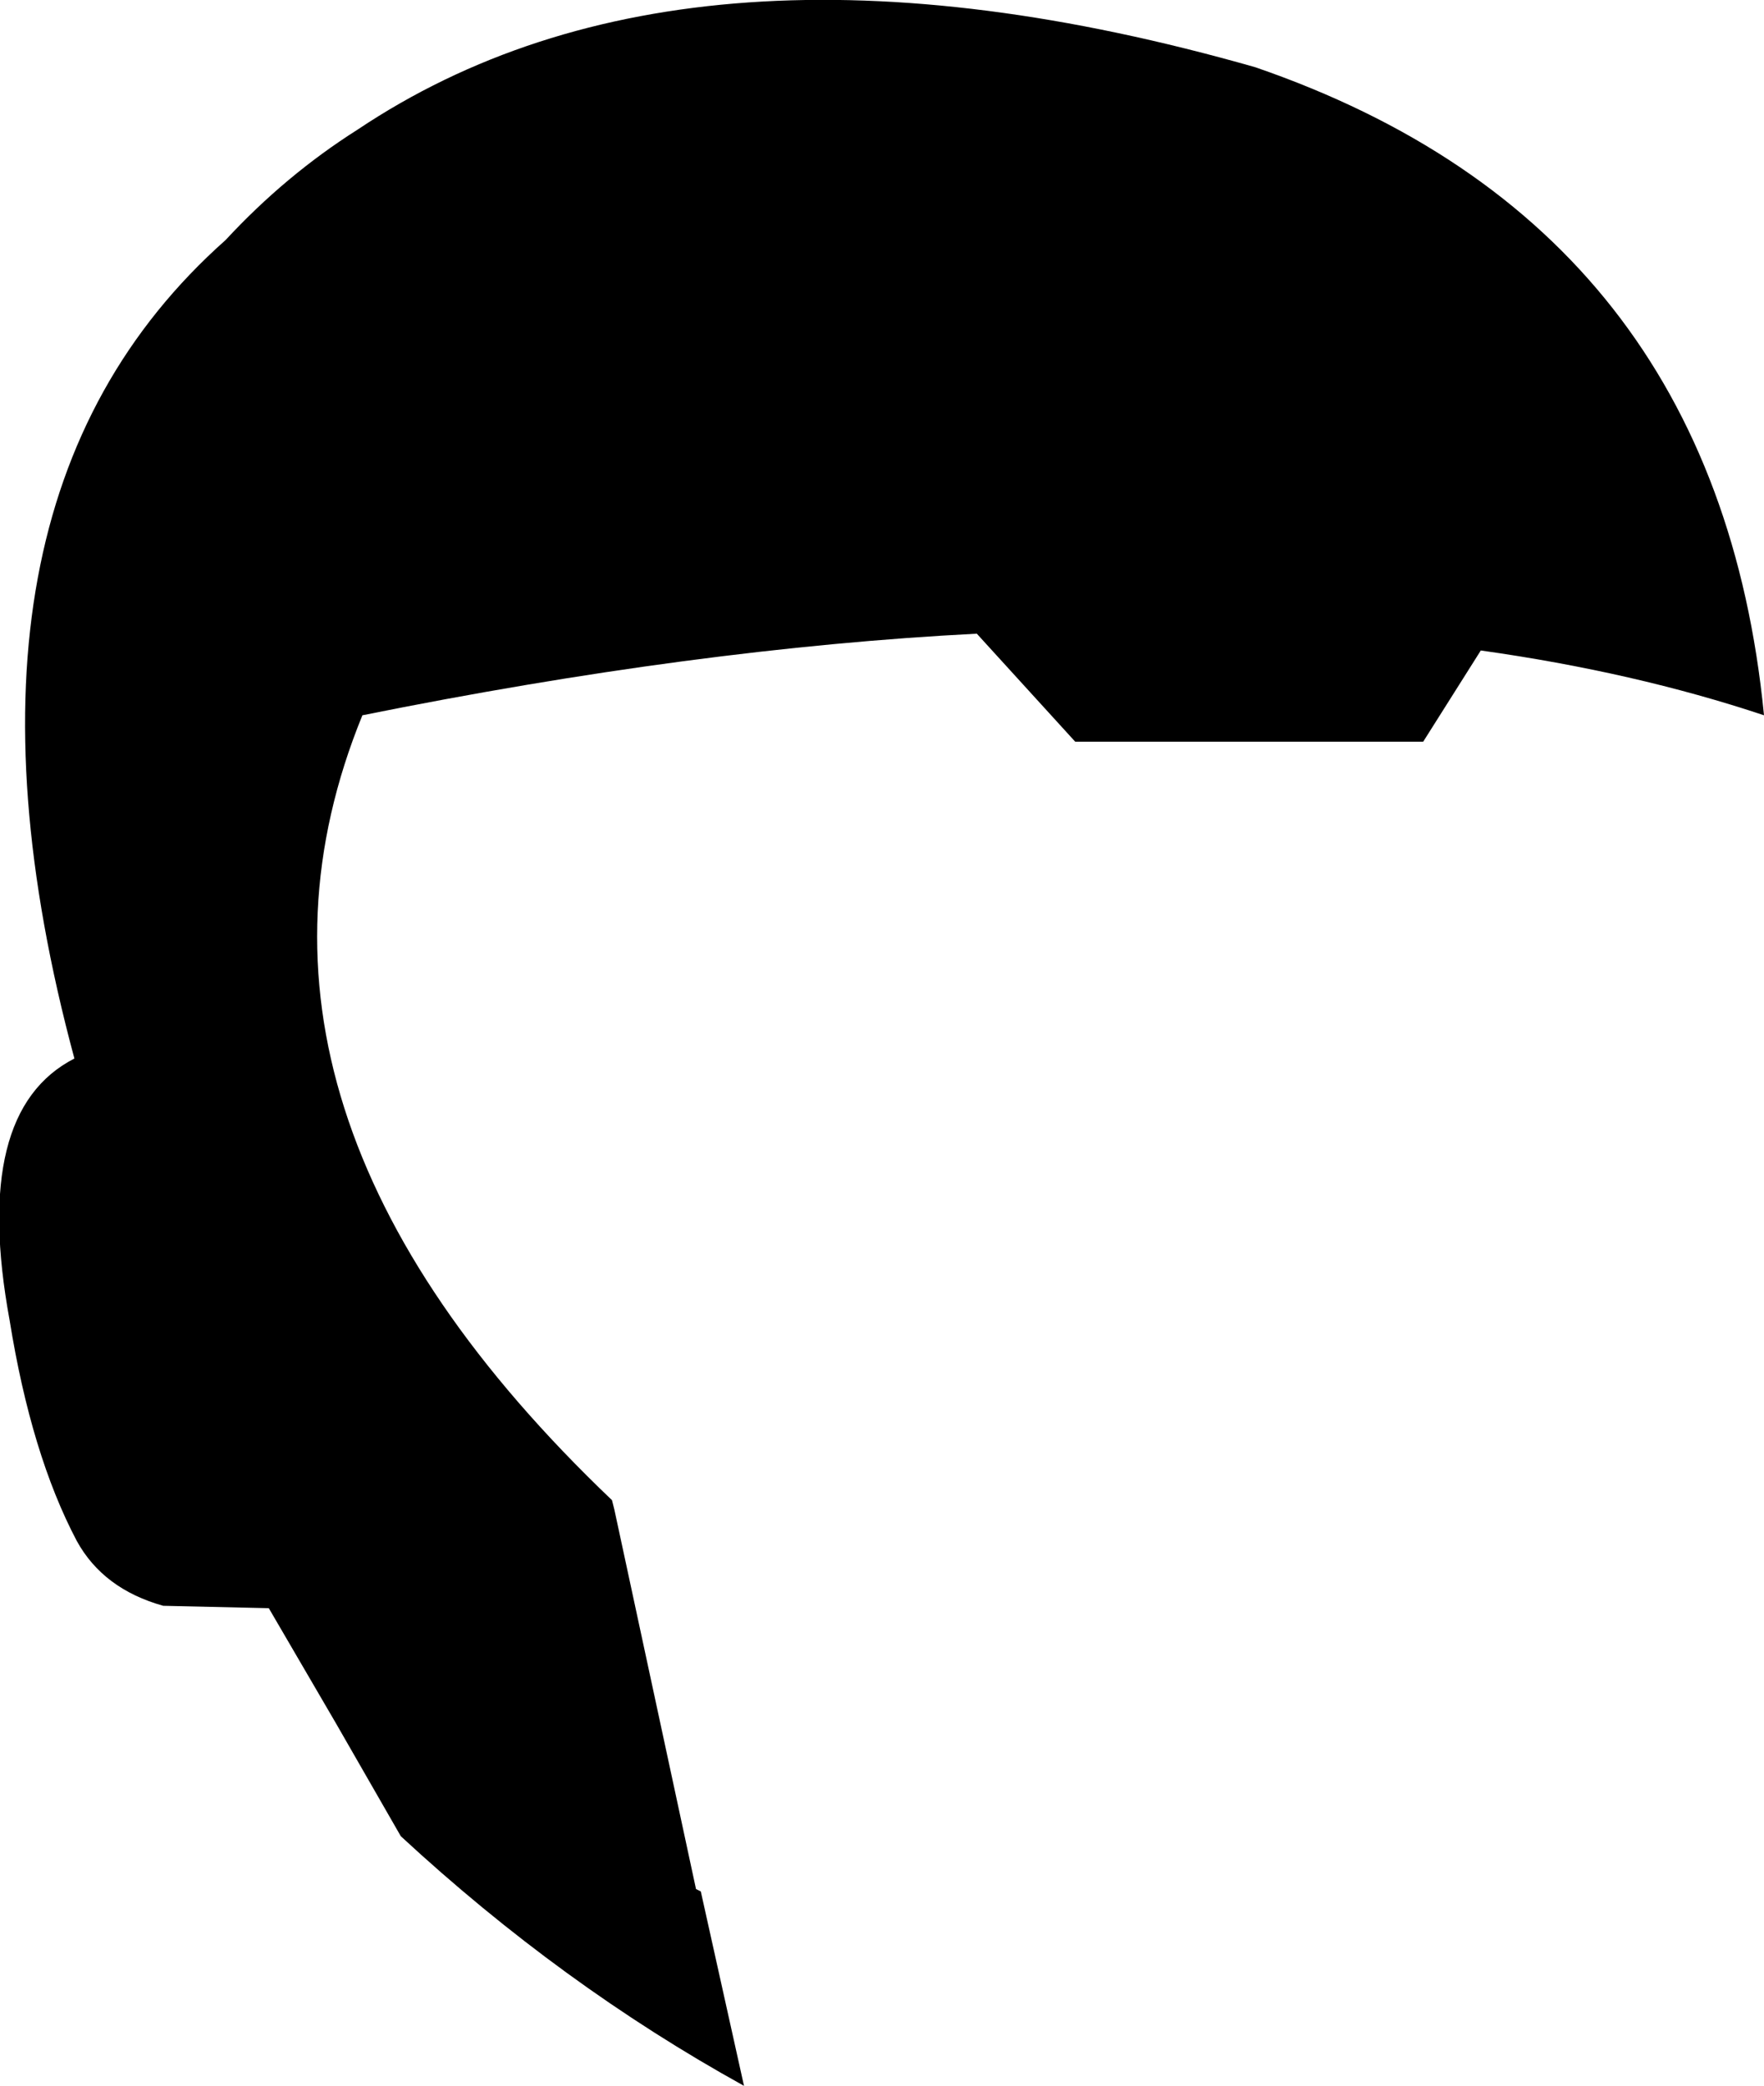 <?xml version="1.0" encoding="UTF-8" standalone="no"?>
<svg xmlns:xlink="http://www.w3.org/1999/xlink" height="43.45px" width="36.75px" xmlns="http://www.w3.org/2000/svg">
  <g transform="matrix(1.0, 0.0, 0.0, 1.0, -189.05, -90.95)">
    <path d="M193.75 95.95 Q195.0 94.6 196.5 93.65 203.45 89.0 215.2 92.35 224.8 95.65 225.8 105.85 223.1 104.95 219.9 104.5 L218.7 106.4 211.45 106.4 209.4 104.15 Q203.55 104.45 196.6 105.85 193.25 114.05 201.8 122.2 L201.85 122.4 203.55 130.3 203.65 130.35 204.55 134.4 Q200.75 132.3 197.4 129.2 L196.05 126.85 194.65 124.45 192.45 124.4 Q191.2 124.05 190.65 123.05 189.7 121.25 189.25 118.45 188.45 114.1 190.6 113.0 187.5 101.5 193.75 95.95" fill="#000000" fill-rule="evenodd" stroke="none"/>
  </g>
</svg>
